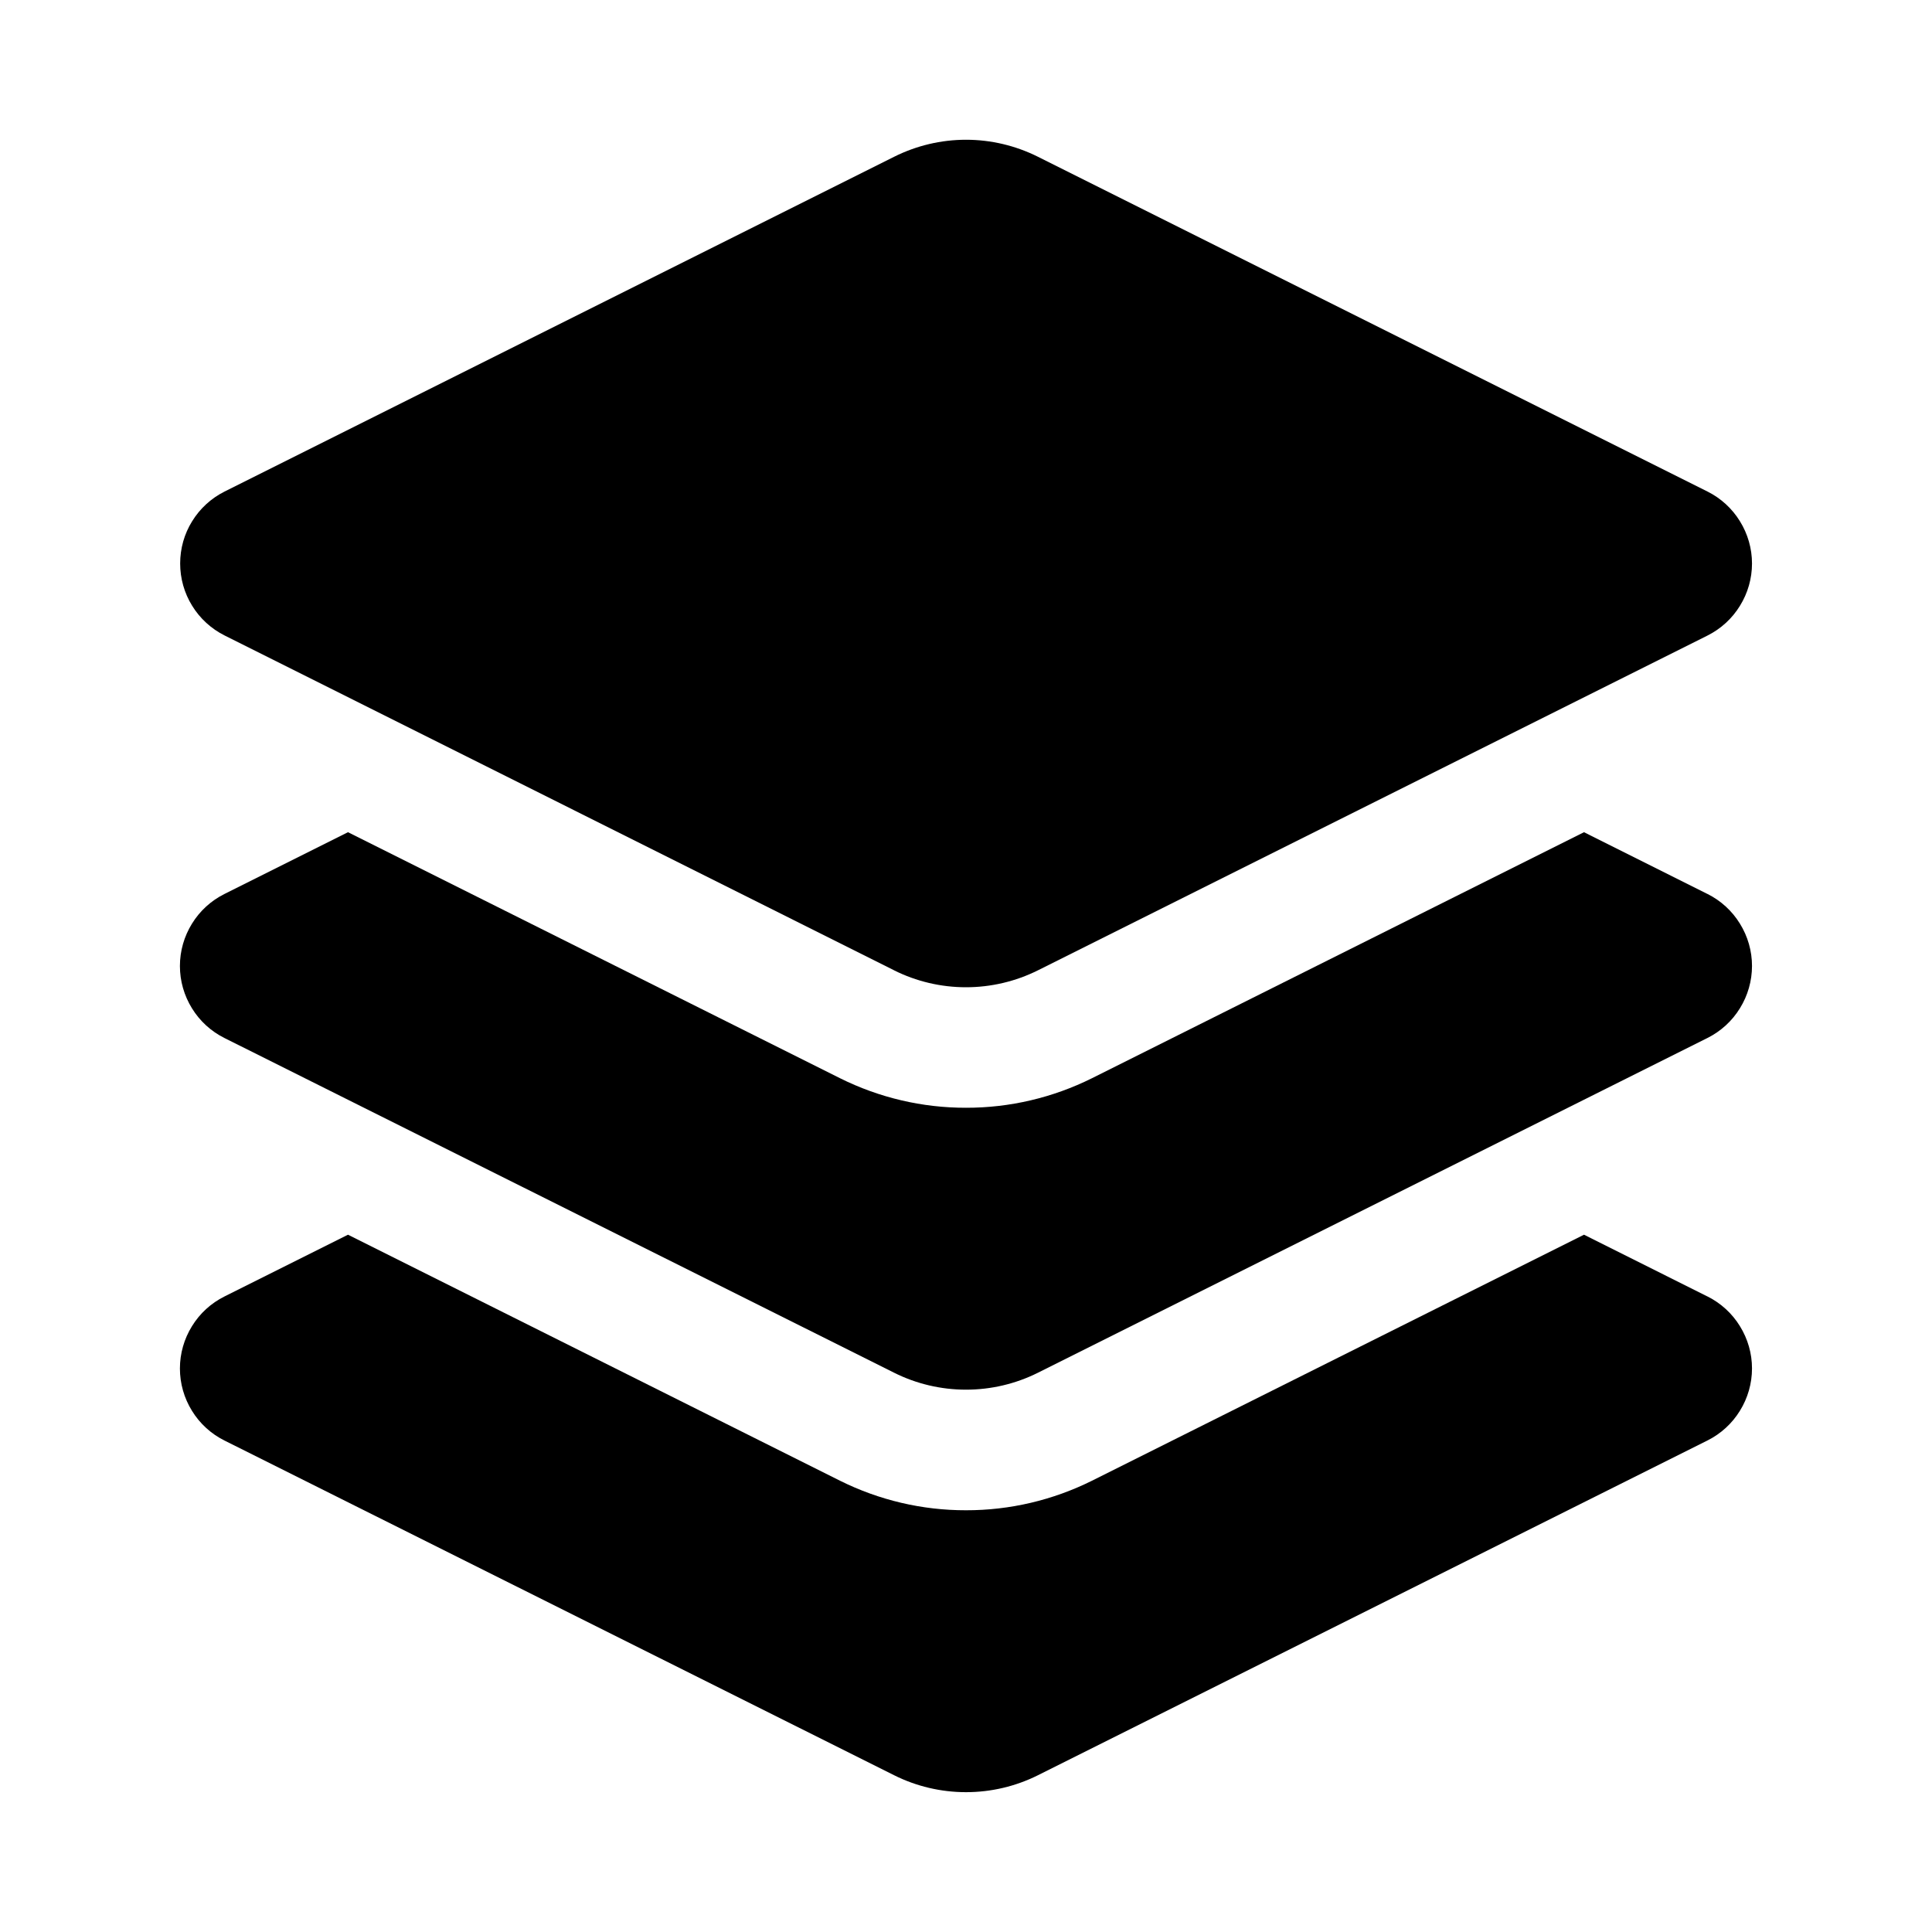 <svg width="24" height="24" viewBox="0 0 24 24" fill="none" xmlns="http://www.w3.org/2000/svg">
<g id="icon-stack-up-square-mono">
<g id="Group">
<path id="Vector" fill-rule="evenodd" clip-rule="evenodd" d="M21.21 16.105L19.677 15.338L13.565 18.394C13.079 18.636 12.543 18.762 12 18.761C11.457 18.762 10.921 18.636 10.435 18.394L4.323 15.338L2.789 16.105C2.622 16.188 2.482 16.316 2.385 16.474C2.287 16.632 2.235 16.814 2.235 17C2.235 17.186 2.287 17.368 2.385 17.526C2.482 17.684 2.622 17.812 2.789 17.895L11.106 22.052C11.383 22.191 11.69 22.263 12 22.263C12.311 22.263 12.617 22.191 12.895 22.052L21.211 17.894C21.377 17.811 21.517 17.683 21.614 17.525C21.712 17.367 21.764 17.185 21.764 16.999C21.764 16.814 21.712 16.632 21.614 16.474C21.517 16.316 21.377 16.188 21.211 16.105" fill="currentColor"/>
<path id="Vector_2" fill-rule="evenodd" clip-rule="evenodd" d="M21.21 11.105L19.677 10.338L13.565 13.394C13.079 13.636 12.543 13.762 12 13.761C11.457 13.762 10.921 13.636 10.435 13.394L4.323 10.338L2.789 11.105C2.622 11.188 2.482 11.316 2.385 11.474C2.287 11.632 2.235 11.814 2.235 12C2.235 12.186 2.287 12.368 2.385 12.526C2.482 12.684 2.622 12.812 2.789 12.895L11.106 17.052C11.383 17.191 11.69 17.263 12 17.263C12.311 17.263 12.617 17.191 12.895 17.052L21.211 12.894C21.377 12.811 21.517 12.683 21.614 12.525C21.712 12.367 21.764 12.185 21.764 11.999C21.764 11.814 21.712 11.632 21.614 11.474C21.517 11.316 21.377 11.188 21.211 11.105" fill="currentColor"/>
<path id="Vector_3" fill-rule="evenodd" clip-rule="evenodd" d="M11.106 12.053L2.79 7.894C2.624 7.811 2.484 7.683 2.387 7.525C2.289 7.367 2.238 7.185 2.238 7C2.238 6.814 2.289 6.632 2.387 6.475C2.484 6.317 2.624 6.189 2.79 6.106L11.106 1.948C11.383 1.809 11.69 1.736 12 1.736C12.311 1.736 12.617 1.809 12.895 1.948L21.211 6.106C21.377 6.189 21.517 6.317 21.614 6.475C21.712 6.633 21.764 6.815 21.764 7C21.764 7.186 21.712 7.368 21.614 7.526C21.517 7.684 21.377 7.812 21.211 7.895L12.895 12.053C12.617 12.192 12.31 12.264 12 12.264C11.689 12.264 11.383 12.192 11.105 12.053" fill="currentColor"/>
</g>
</g>
</svg>
